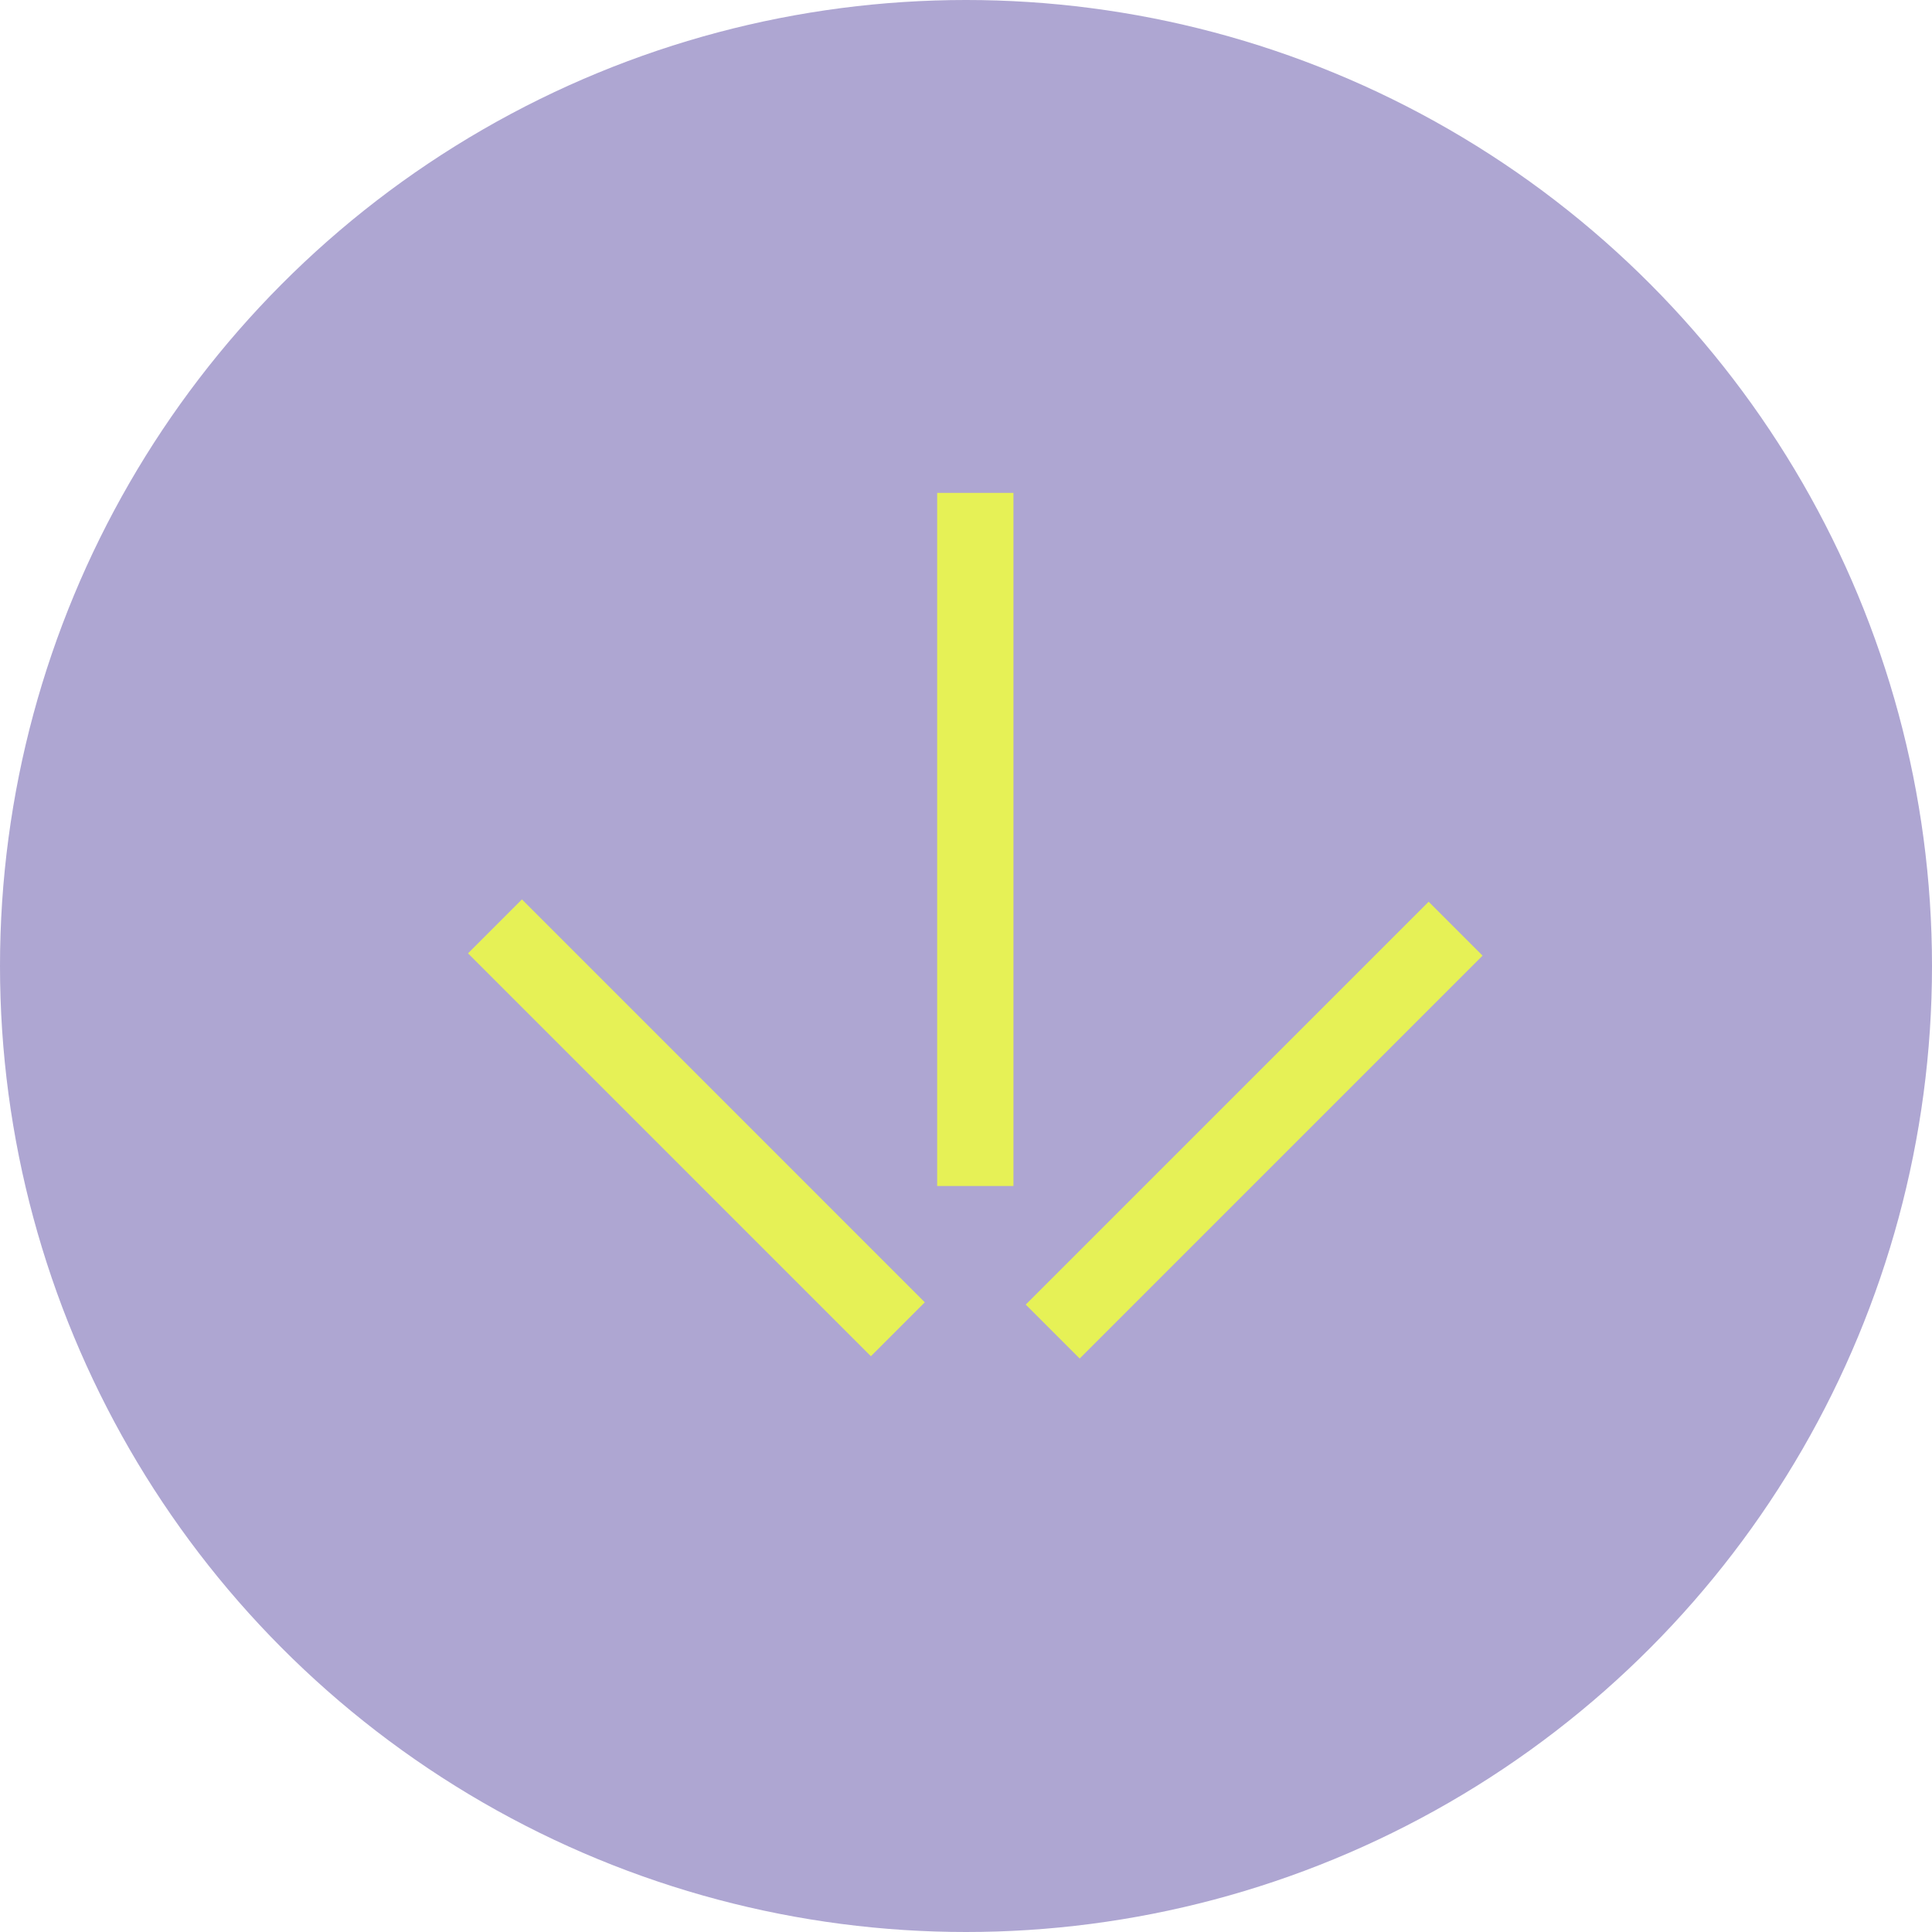 <svg width="76" height="76" viewBox="0 0 76 76" fill="none" xmlns="http://www.w3.org/2000/svg">
<circle cx="38" cy="38" r="38" fill="#AEA6D2"/>
<path d="M41.411 52.38L57.26 36.532" stroke="#E6F156" stroke-width="3"/>
<path d="M19.471 36.441L35.319 52.29" stroke="#E6F156" stroke-width="3"/>
<path d="M38.366 19.389L38.366 46.654" stroke="#E6F156" stroke-width="3"/>
</svg>
